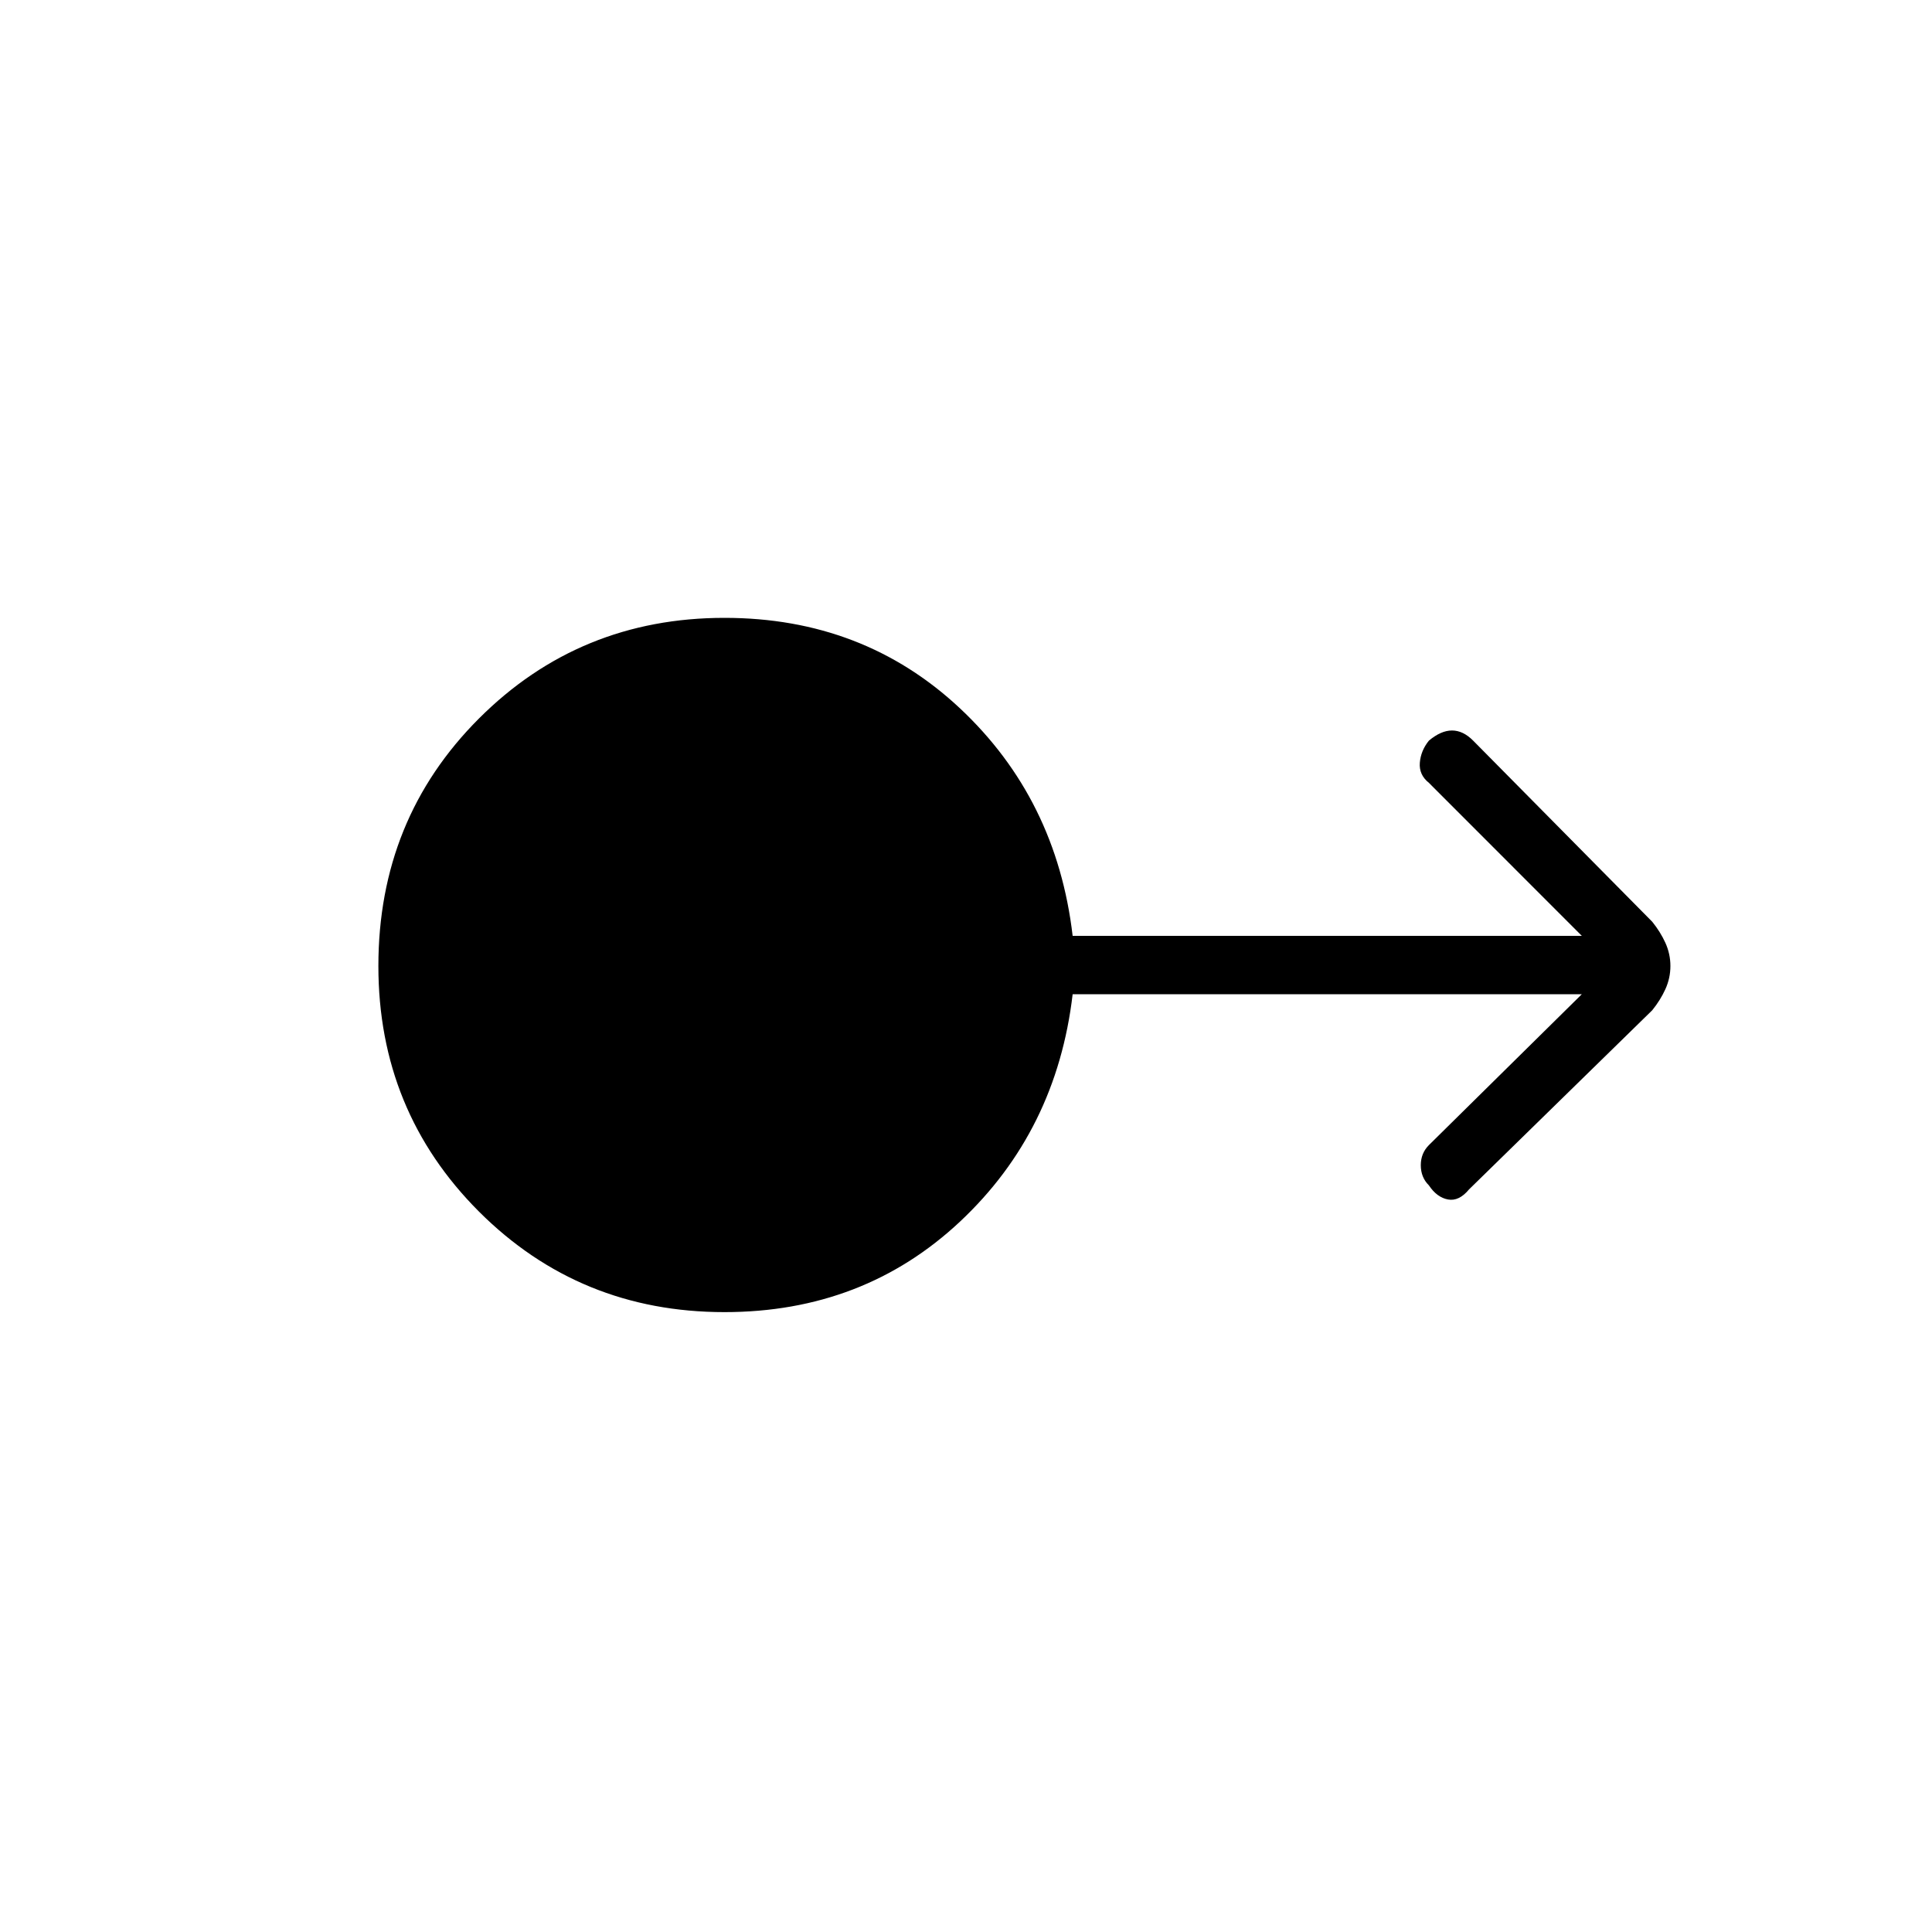 <svg xmlns="http://www.w3.org/2000/svg" height="20" width="20"><path d="M7.5 13.583q-1.5 0-2.542-1.041Q3.917 11.5 3.917 10q0-1.521 1.041-2.562Q6 6.396 7.5 6.396q1.438 0 2.438.937 1 .938 1.166 2.355h5.271l-1.583-1.584q-.104-.083-.094-.208.01-.125.094-.229.125-.105.239-.105.115 0 .219.105l1.854 1.875q.084.104.136.218.052.115.052.24 0 .125-.052.24-.052.114-.136.218l-1.896 1.854q-.104.126-.218.105-.115-.021-.198-.146-.084-.083-.084-.209 0-.124.084-.208l1.583-1.562h-5.271q-.166 1.416-1.166 2.354-1 .937-2.438.937Z"/></svg>